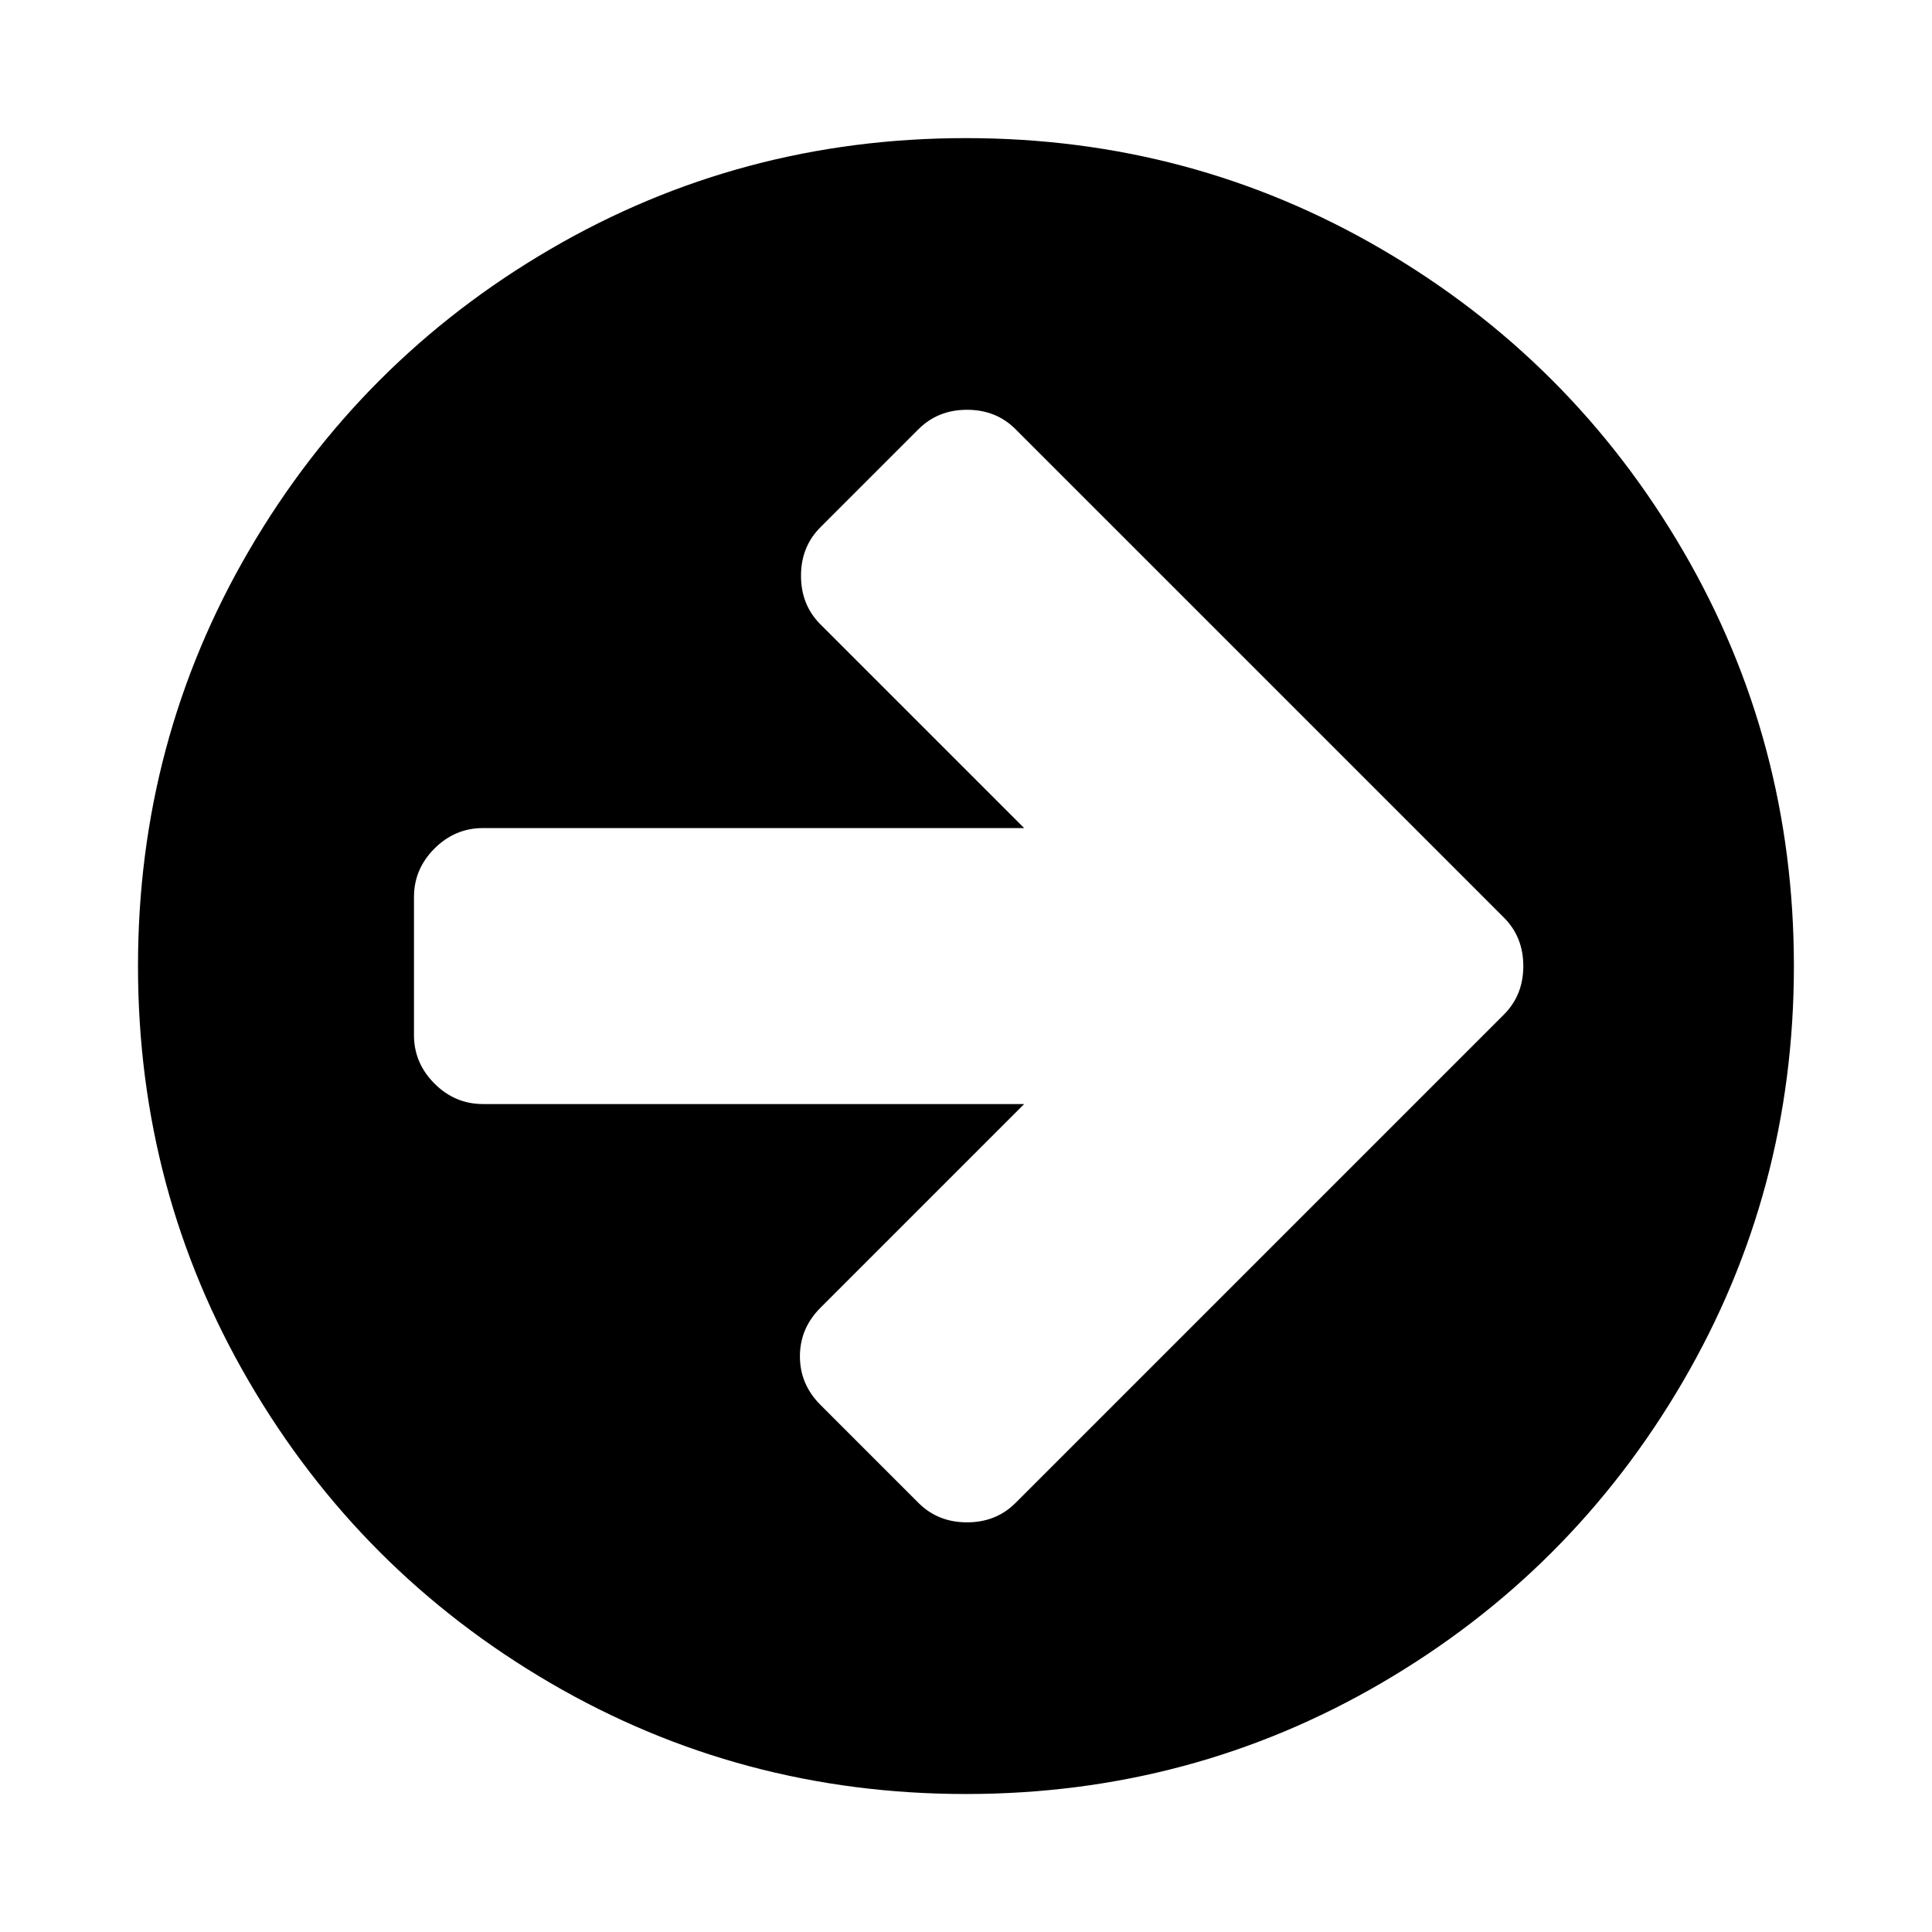 <svg class="icon" viewBox="0 0 1024 1024" xmlns="http://www.w3.org/2000/svg" width="64" height="64"><defs><style/></defs><path d="M807.382 512.033q0-15.428-10.286-25.713L745.1 434.323 538.256 227.48q-10.285-10.286-25.713-10.286t-25.712 10.286l-51.997 51.996q-10.285 10.285-10.285 25.713t10.285 25.713l107.993 107.993H255.988q-14.856 0-25.712 10.856t-10.857 25.713v73.138q0 14.856 10.857 25.712t25.712 10.857h286.839L434.834 693.164q-10.857 10.856-10.857 25.713t10.857 25.712l51.997 51.997q10.285 10.285 25.712 10.285t25.713-10.285L745.1 589.742l51.996-51.997q10.286-10.285 10.286-25.712zm143.419 0q0 119.42-58.853 220.271T732.243 892.008t-220.271 58.854T291.7 892.008 131.996 732.304 73.143 512.033t58.853-220.272T291.7 132.057t220.272-58.853 220.271 58.853 159.705 159.704T950.8 512.033z"/></svg>